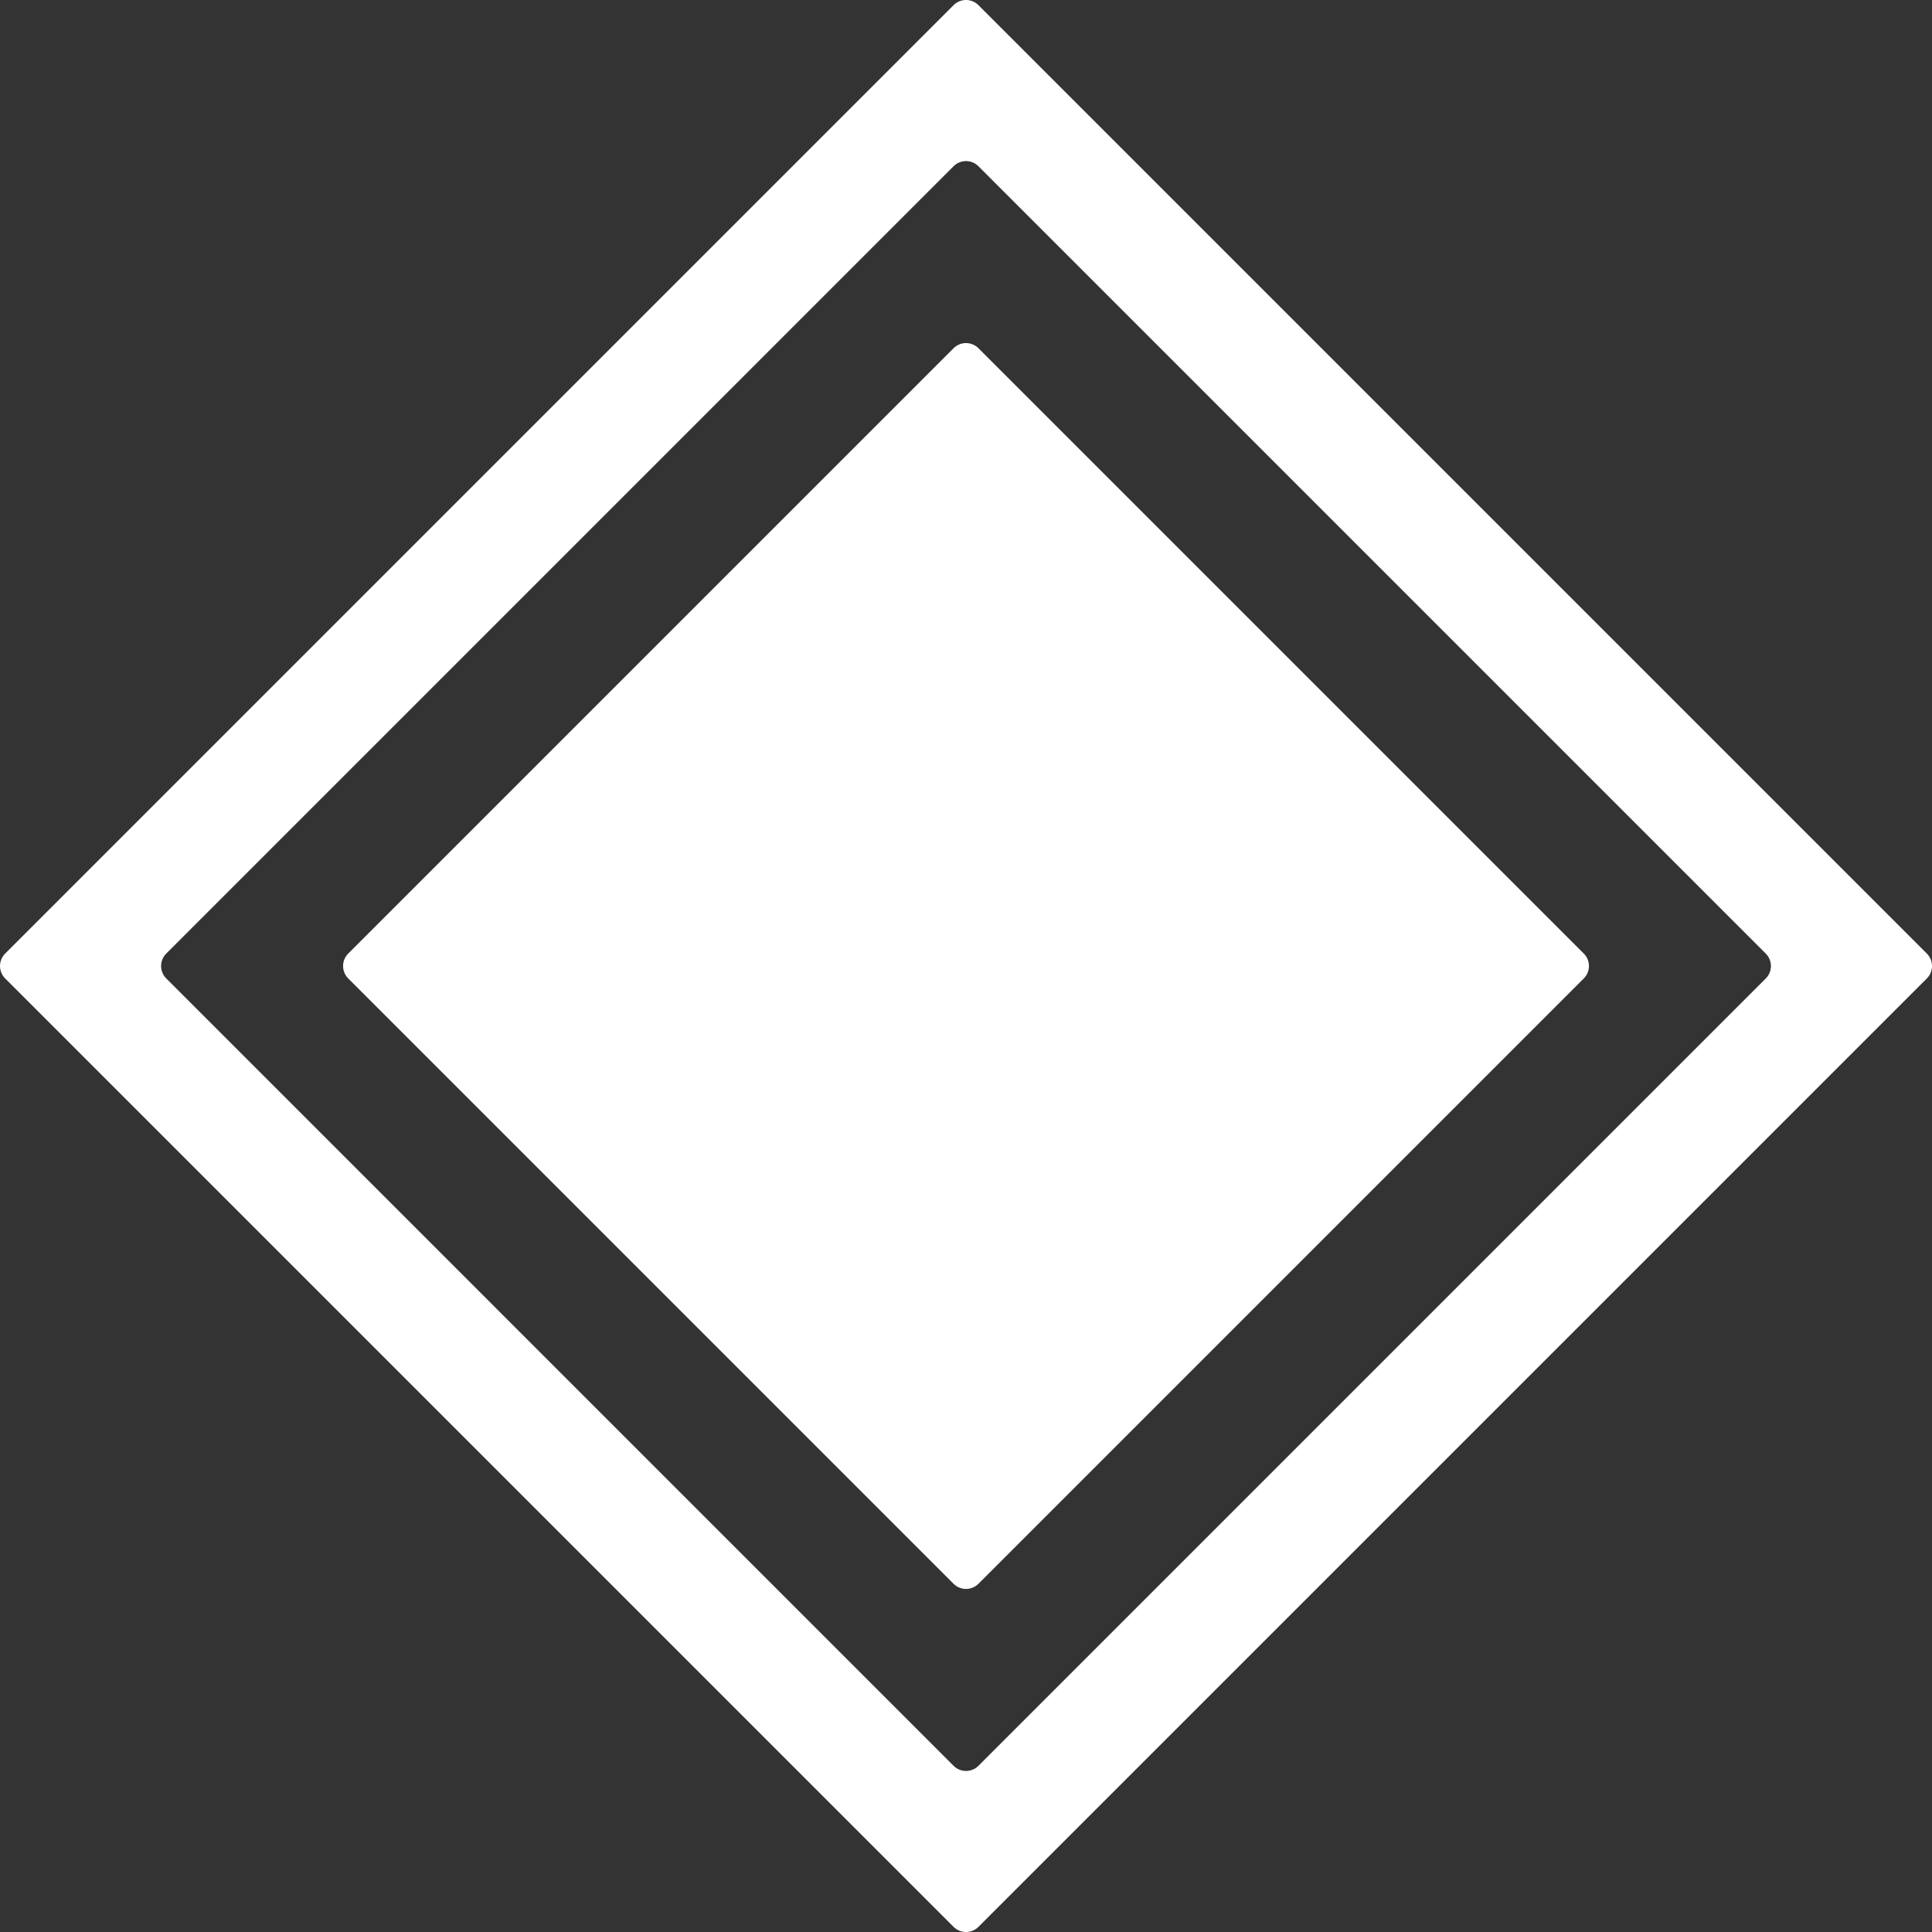 <?xml version="1.0" encoding="UTF-8" standalone="no"?>
<!-- Created with Inkscape (http://www.inkscape.org/) -->

<svg
   xmlns:dc="http://purl.org/dc/elements/1.1/"
   xmlns:cc="http://creativecommons.org/ns#"
   xmlns:rdf="http://www.w3.org/1999/02/22-rdf-syntax-ns#"
   xmlns:svg="http://www.w3.org/2000/svg"
   xmlns="http://www.w3.org/2000/svg"
   xmlns:sodipodi="http://sodipodi.sourceforge.net/DTD/sodipodi-0.dtd"
   xmlns:inkscape="http://www.inkscape.org/namespaces/inkscape"
   width="58.565mm"
   height="58.565mm"
   viewBox="0 0 207.513 207.513"
   id="svg2"
   version="1.1"
   inkscape:version="0.91 r13725"
   sodipodi:docname="diamond.svg">
  <rect x="0" y="0" width="207.513" height="207.513" fill="#333333" stroke="none"/>
  <defs
     id="defs4" />
  <sodipodi:namedview
     id="base"
     pagecolor="#ffffff"
     bordercolor="#666666"
     borderopacity="1.0"
     inkscape:pageopacity="0.0"
     inkscape:pageshadow="2"
     inkscape:zoom="0.7"
     inkscape:cx="271.81055"
     inkscape:cy="121.79888"
     inkscape:document-units="px"
     inkscape:current-layer="layer1"
     showgrid="false"
     inkscape:window-width="1360"
     inkscape:window-height="705"
     inkscape:window-x="-8"
     inkscape:window-y="-8"
     inkscape:window-maximized="1"
     fit-margin-top="0"
     fit-margin-left="0"
     fit-margin-right="0"
     fit-margin-bottom="0" />
  <style>.diamondFill{fill : #fff}</style>
  <g
     inkscape:label="Layer 1"
     inkscape:groupmode="layer"
     id="layer1"
     transform="translate(-3.155,-3.129)">
    <path
       style="opacity:1;fill-opacity:1;stroke:none;stroke-width:8;stroke-linecap:butt;stroke-linejoin:miter;stroke-miterlimit:4;stroke-dasharray:none;stroke-dashoffset:0;stroke-opacity:1"
       d="m 106.913,3.129 c -0.484,0 -0.969,0.186 -1.34,0.557 L 3.712,105.547 c -0.742,0.742 -0.742,1.938 0,2.68 L 105.573,210.086 c 0.742,0.742 1.936,0.742 2.678,0 L 210.112,108.227 c 0.742,-0.742 0.742,-1.938 0,-2.68 L 108.251,3.685 c -0.371,-0.371 -0.854,-0.557 -1.338,-0.557 z m 0,17.303 c 0.484,0 0.967,0.186 1.338,0.557 l 84.559,84.559 c 0.742,0.742 0.742,1.938 0,2.68 l -84.559,84.559 c -0.742,0.742 -1.936,0.742 -2.678,0 L 21.015,108.227 c -0.742,-0.742 -0.742,-1.938 0,-2.68 L 105.573,20.988 c 0.371,-0.371 0.856,-0.557 1.34,-0.557 z"
       id="rect4142"
       class="diamondFill"
       inkscape:connector-curvature="0" />
    <path
       style="opacity:1;fill-opacity:1;stroke:none;stroke-width:8;stroke-linecap:butt;stroke-linejoin:miter;stroke-miterlimit:4;stroke-dasharray:none;stroke-dashoffset:0;stroke-opacity:1"
       d="M 40.561,105.547 105.573,40.535 c 0.742,-0.742 1.937,-0.742 2.679,0 l 65.012,65.012 c 0.742,0.742 0.742,1.937 0,2.679 l -65.012,65.012 c -0.742,0.742 -1.937,0.742 -2.679,0 L 40.561,108.226 c -0.742,-0.742 -0.742,-1.937 0,-2.679 z"
       id="rect4146"
       class="diamondFill"
       inkscape:connector-curvature="0" />
  </g>
</svg>
